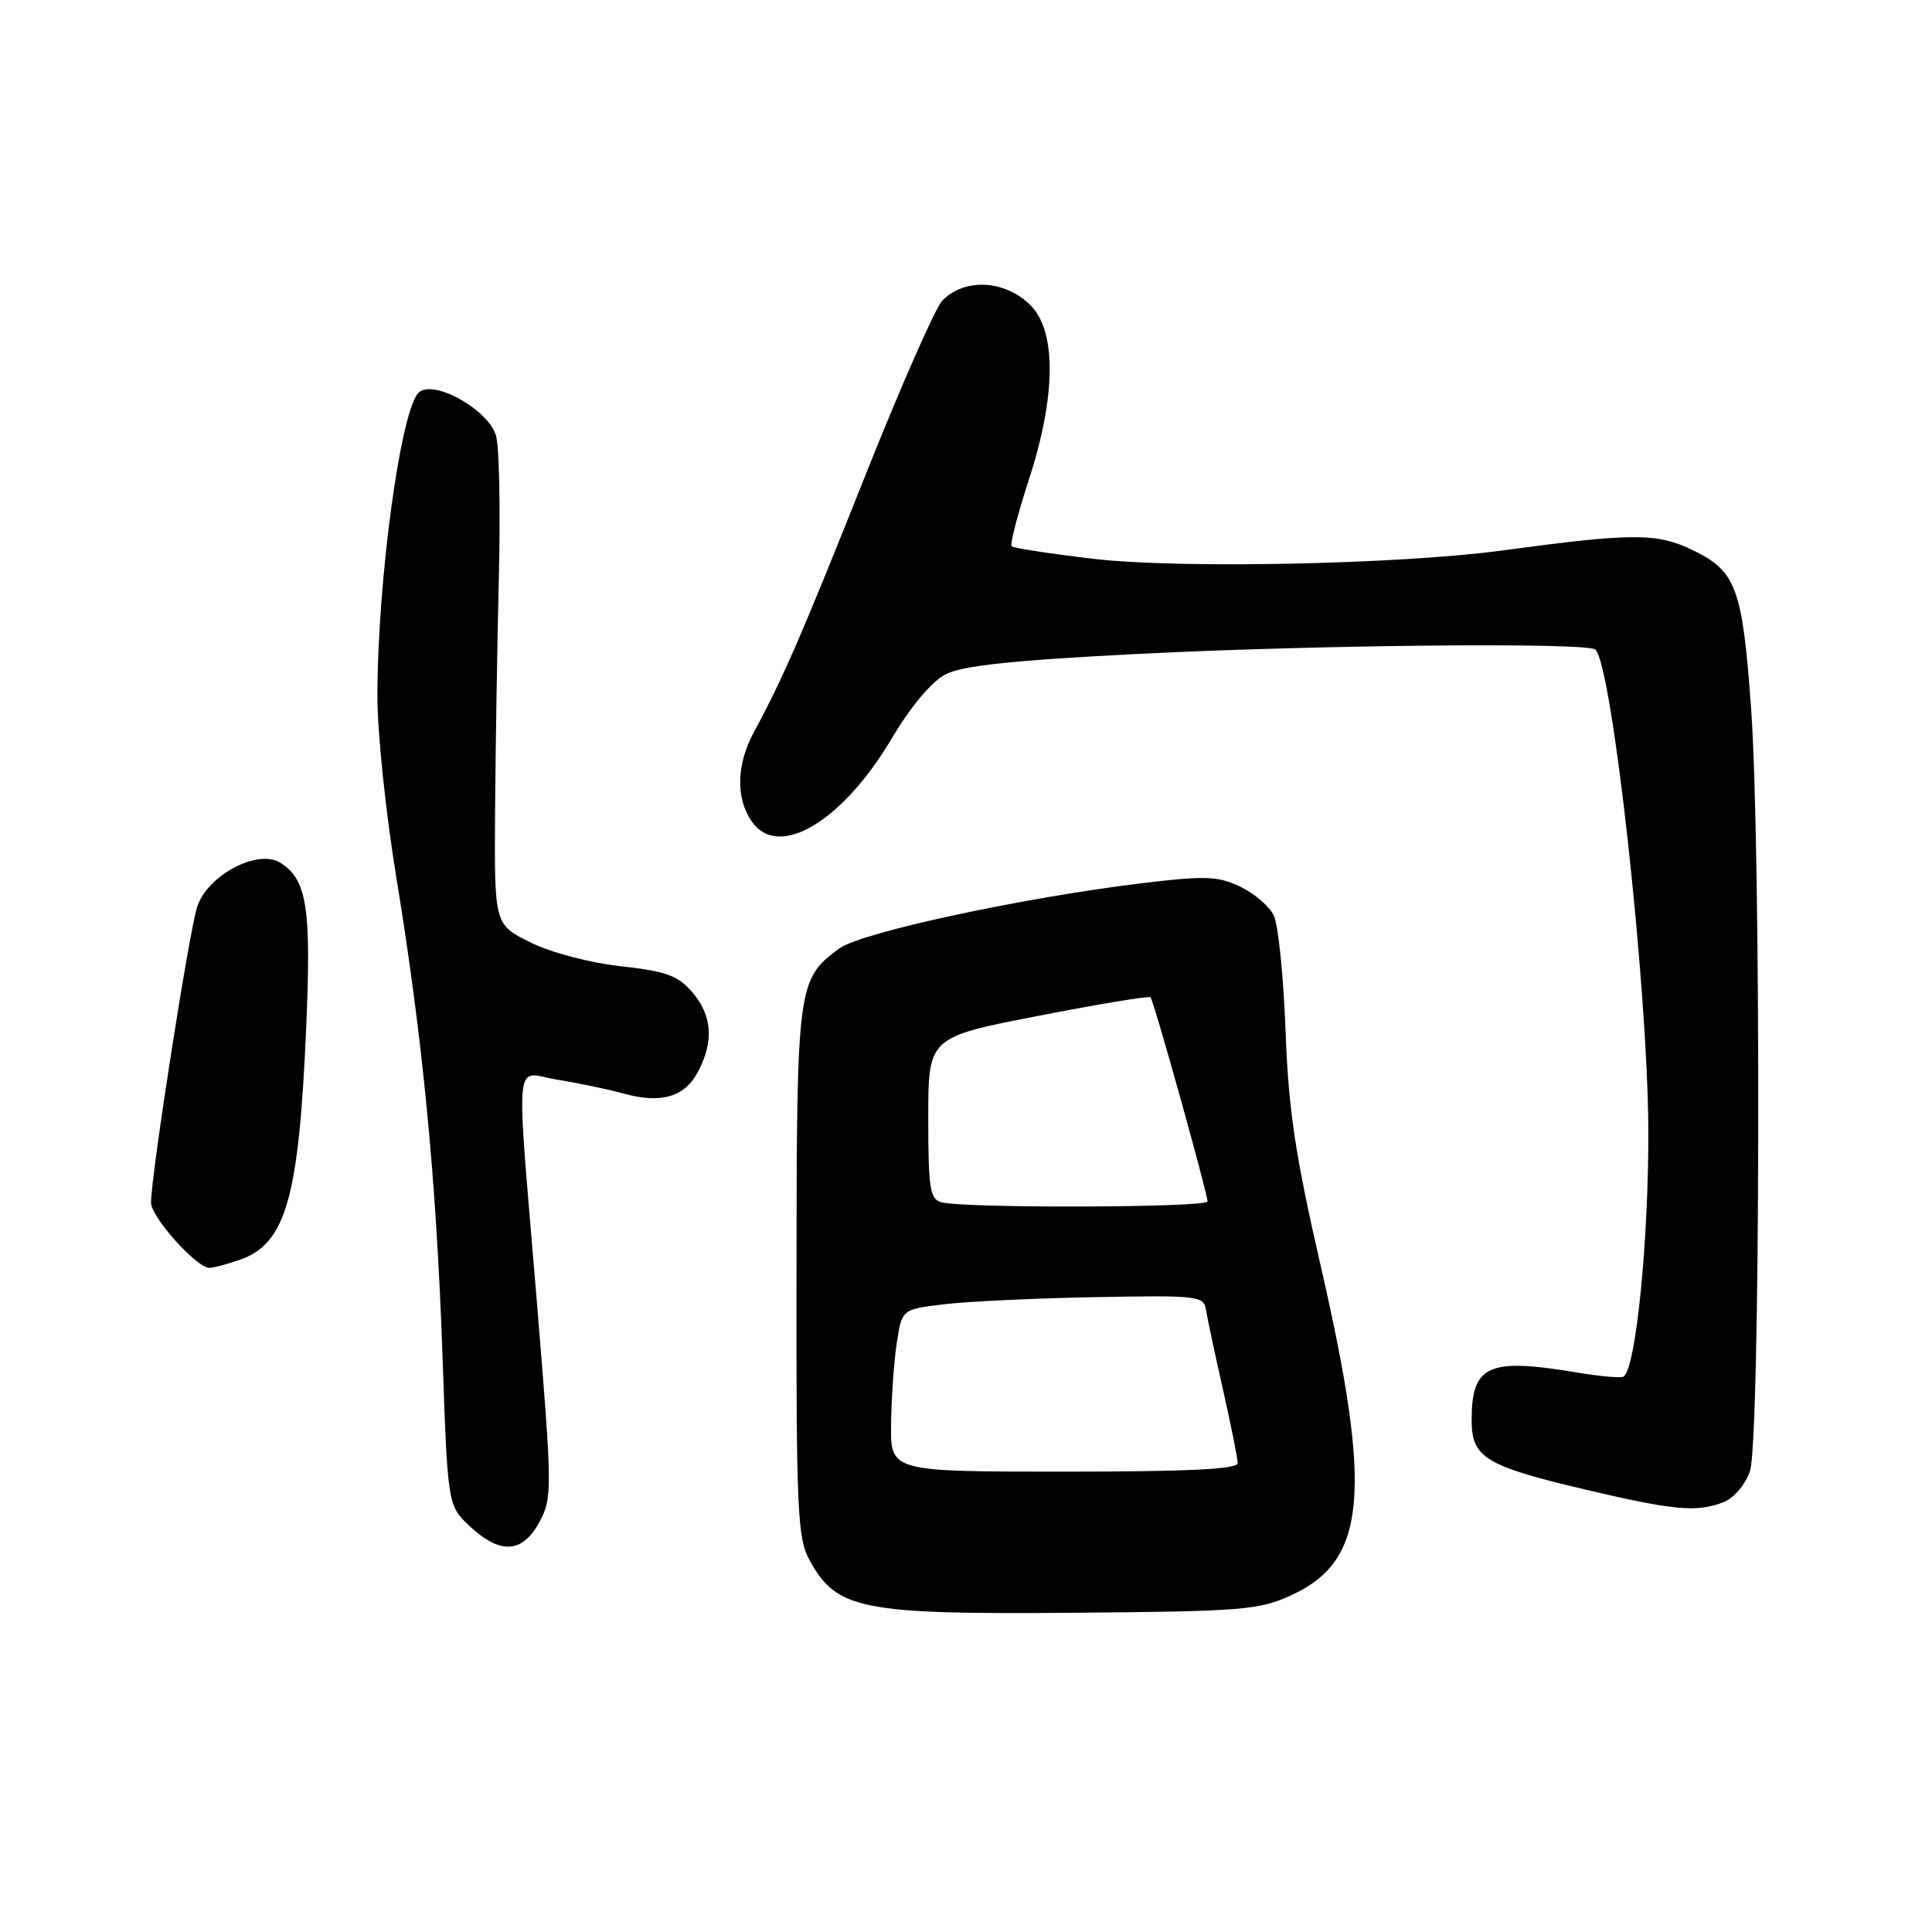 <?xml version="1.0" encoding="UTF-8" standalone="no"?>
<!DOCTYPE svg PUBLIC "-//W3C//DTD SVG 1.1//EN" "http://www.w3.org/Graphics/SVG/1.1/DTD/svg11.dtd" >
<svg xmlns="http://www.w3.org/2000/svg" xmlns:xlink="http://www.w3.org/1999/xlink" version="1.1" viewBox="0 0 256 256">
 <g >
 <path fill="currentColor"
d=" M 171.18 211.34 C 181.07 206.77 181.88 197.74 175.06 168.00 C 171.61 152.98 170.72 147.05 170.34 136.50 C 170.07 129.35 169.37 122.51 168.78 121.30 C 168.19 120.08 166.19 118.37 164.32 117.48 C 161.40 116.09 159.67 116.03 151.72 116.98 C 135.67 118.90 114.10 123.54 111.19 125.69 C 105.67 129.77 105.57 130.51 105.54 168.50 C 105.50 200.07 105.67 203.82 107.26 206.72 C 110.86 213.30 114.10 213.94 142.50 213.70 C 164.75 213.51 166.84 213.34 171.18 211.34 Z  M 71.48 201.67 C 73.20 198.47 73.19 197.43 71.13 172.42 C 68.34 138.57 68.01 142.14 73.89 143.07 C 76.58 143.50 80.49 144.32 82.58 144.89 C 87.64 146.29 90.76 145.37 92.53 141.93 C 94.62 137.91 94.35 134.52 91.72 131.46 C 89.82 129.26 88.25 128.69 82.25 128.03 C 78.12 127.57 73.01 126.23 70.28 124.87 C 65.50 122.50 65.50 122.50 65.60 107.50 C 65.66 99.25 65.89 85.30 66.10 76.50 C 66.32 67.70 66.16 59.27 65.73 57.76 C 64.78 54.34 57.59 50.27 55.53 51.97 C 53.15 53.95 50.02 76.72 50.01 92.23 C 50.00 97.03 51.13 107.83 52.51 116.23 C 56.01 137.58 57.81 156.21 58.63 179.50 C 59.32 199.50 59.32 199.50 62.27 202.25 C 66.29 206.01 69.24 205.83 71.48 201.67 Z  M 228.31 199.07 C 229.73 198.53 231.23 196.79 231.88 194.92 C 233.25 190.99 233.37 112.78 232.04 94.00 C 230.89 77.94 230.07 75.70 224.34 72.92 C 219.53 70.59 216.42 70.60 199.00 72.95 C 185.45 74.78 156.30 75.38 145.00 74.06 C 139.22 73.38 134.30 72.63 134.05 72.39 C 133.81 72.14 134.82 68.21 136.30 63.66 C 139.93 52.53 140.02 43.93 136.55 40.45 C 133.18 37.09 127.82 36.80 124.86 39.83 C 123.96 40.75 119.37 51.17 114.66 63.00 C 106.30 84.01 103.75 89.89 99.90 97.00 C 97.57 101.30 97.47 105.80 99.63 108.88 C 103.15 113.91 111.58 108.92 118.12 97.92 C 120.68 93.60 123.44 90.31 125.30 89.35 C 127.52 88.20 134.21 87.49 150.90 86.64 C 174.74 85.44 210.44 85.10 211.41 86.08 C 213.64 88.31 218.30 130.56 218.41 149.50 C 218.49 164.13 216.77 181.42 215.12 182.41 C 214.78 182.62 212.03 182.38 209.00 181.87 C 197.19 179.89 195.00 180.87 195.00 188.17 C 195.00 193.14 196.79 194.24 210.00 197.36 C 221.76 200.13 224.78 200.42 228.31 199.07 Z  M 31.78 166.93 C 37.87 164.80 39.60 158.78 40.57 136.23 C 41.26 120.22 40.68 116.53 37.13 114.31 C 34.14 112.45 27.49 115.98 26.13 120.15 C 25.06 123.41 20.03 155.66 20.01 159.35 C 20.00 161.25 26.04 168.00 27.75 168.00 C 28.27 168.00 30.09 167.52 31.78 166.93 Z  M 118.07 188.75 C 118.11 185.31 118.45 180.47 118.82 178.00 C 119.50 173.50 119.50 173.50 125.00 172.83 C 128.03 172.46 137.02 172.03 145.00 171.88 C 158.70 171.62 159.51 171.71 159.80 173.55 C 159.96 174.62 160.98 179.38 162.05 184.12 C 163.12 188.87 164.00 193.25 164.00 193.87 C 164.00 194.68 157.39 195.00 141.00 195.00 C 118.00 195.00 118.00 195.00 118.07 188.75 Z  M 124.75 159.31 C 123.22 158.91 123.00 157.50 123.00 148.15 C 123.00 137.44 123.00 137.44 137.56 134.61 C 145.56 133.05 152.26 131.94 152.45 132.14 C 152.88 132.59 160.00 158.10 160.00 159.20 C 160.00 160.02 127.88 160.13 124.75 159.31 Z "/>
</g>
</svg>